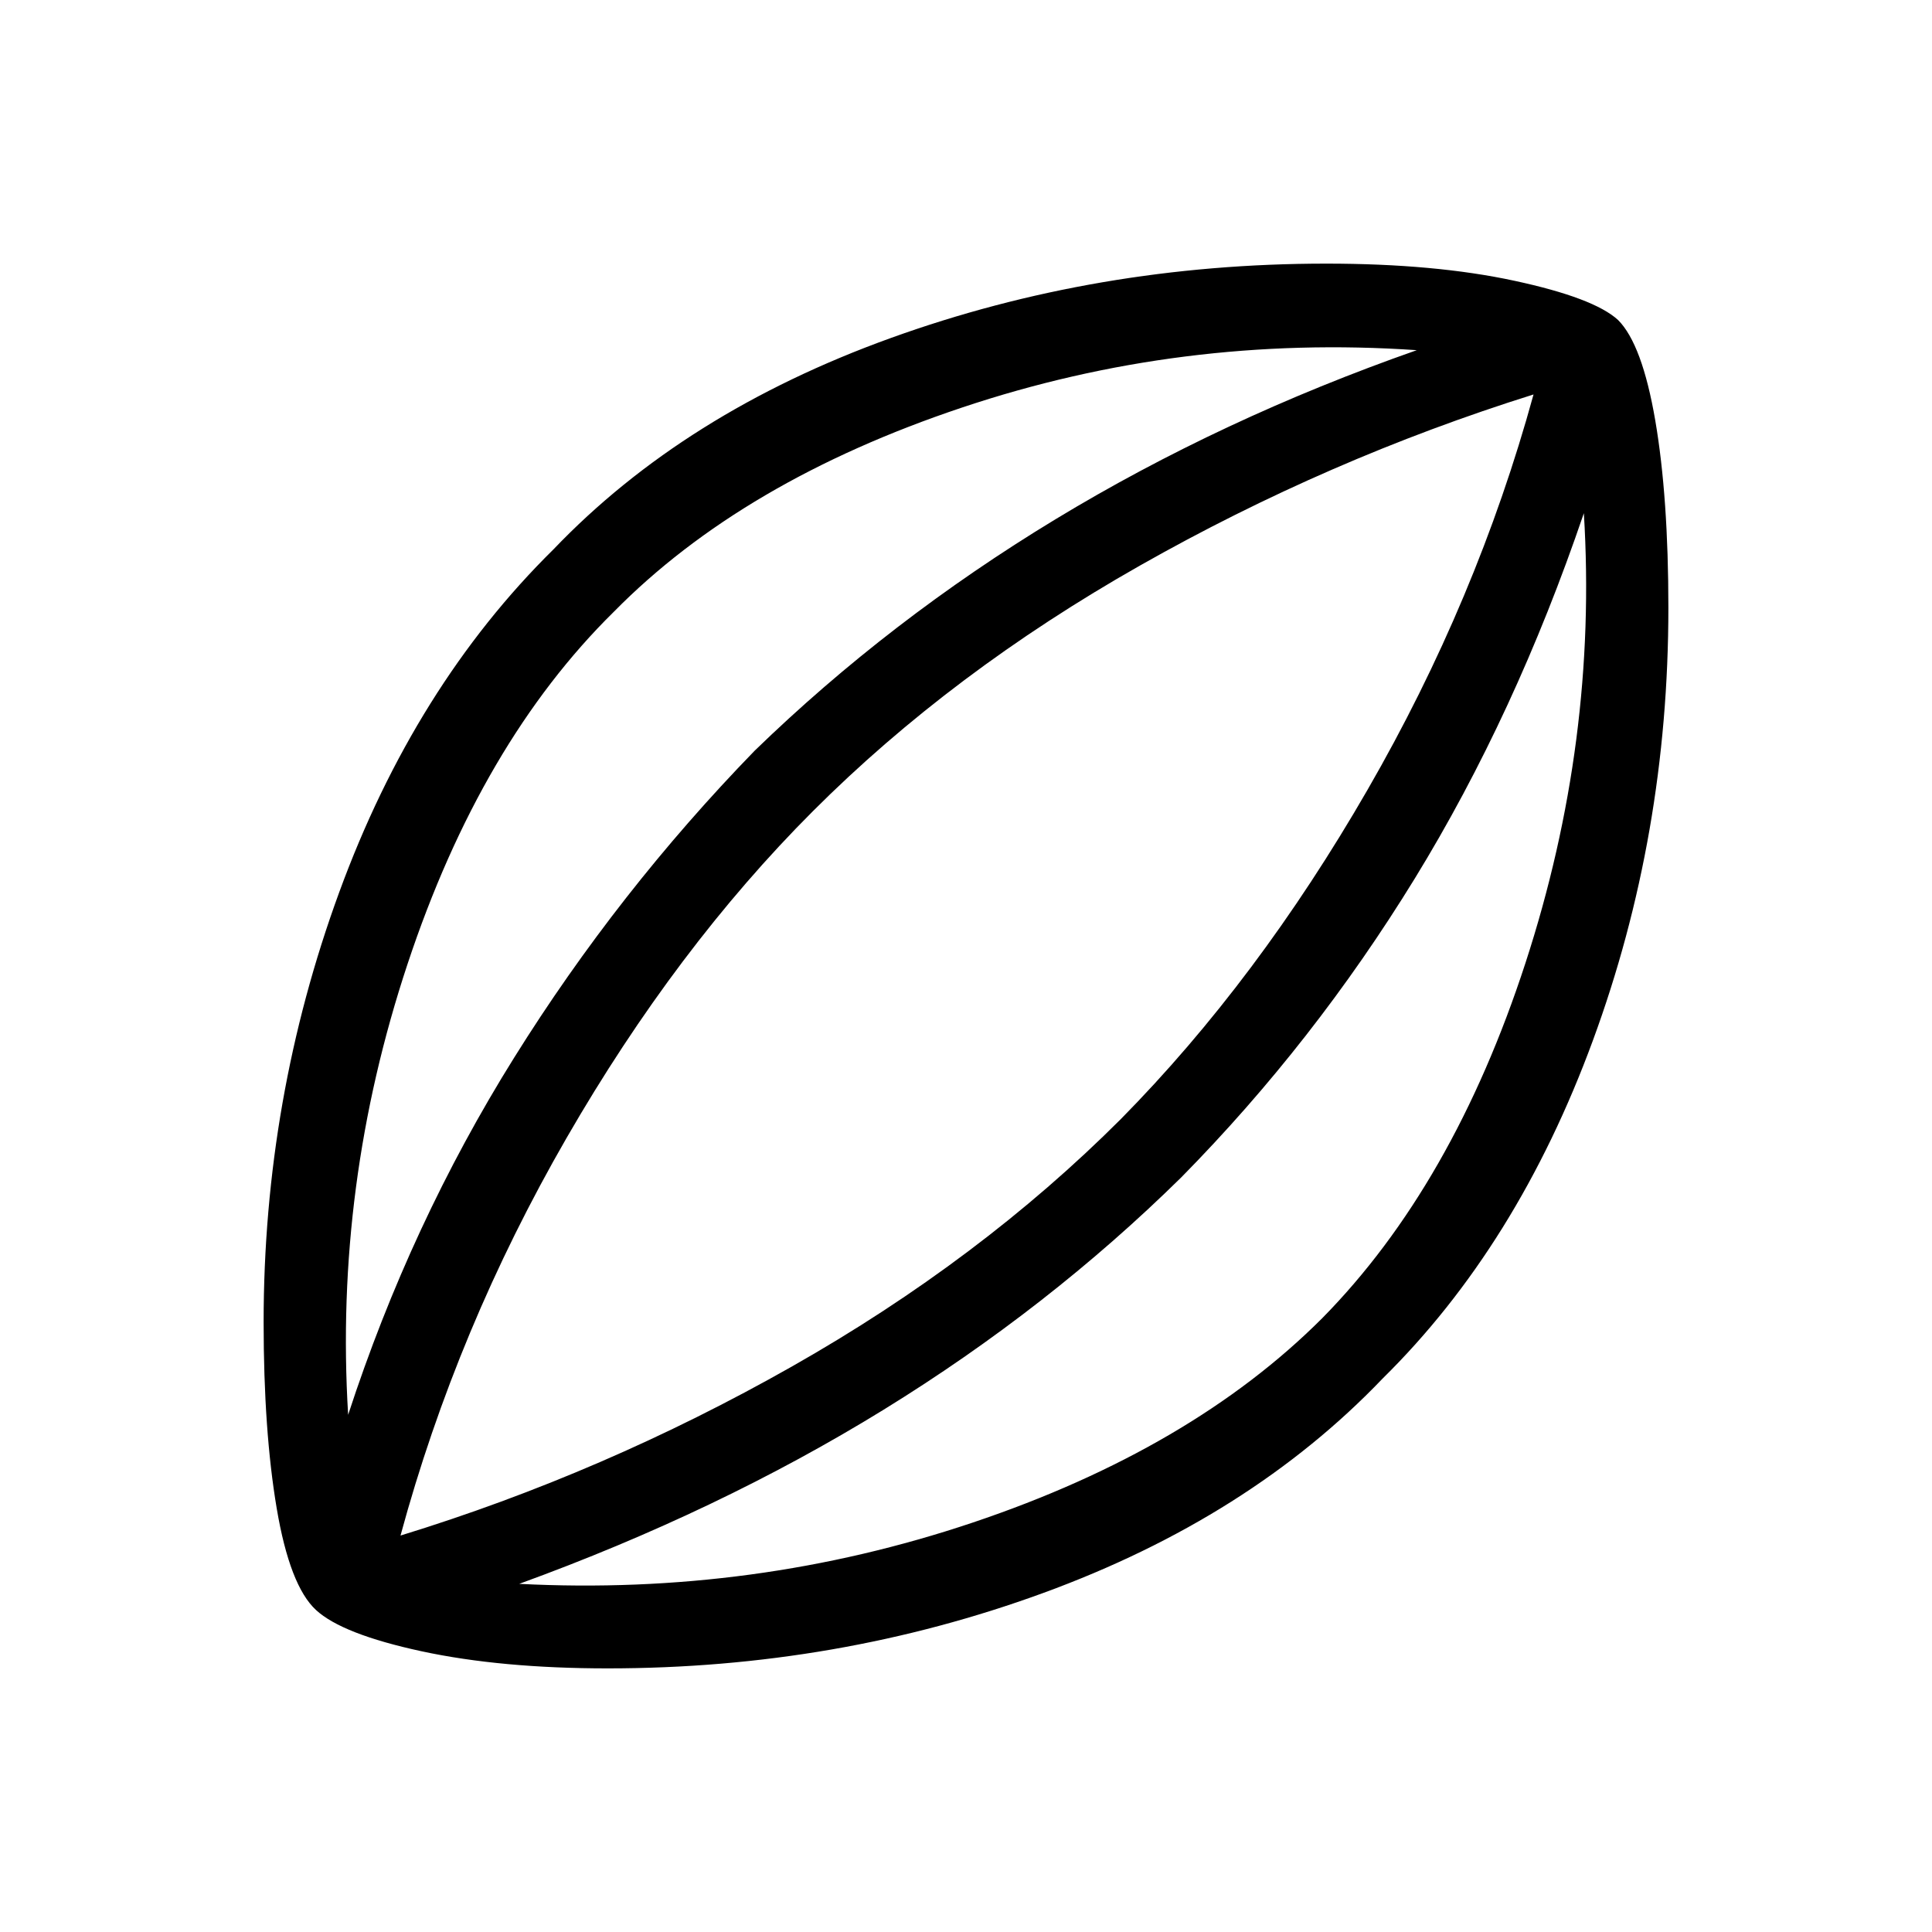 <svg xmlns="http://www.w3.org/2000/svg" height="40" width="40"><path d="M12.583 34.542q-2.208 0-3.854-.354-1.646-.355-2.187-.855-.542-.5-.813-2.104-.271-1.604-.271-3.854 0-4.625 1.563-8.896 1.562-4.271 4.437-7.104Q14.167 8.542 18.438 7q4.27-1.542 9.02-1.542 2.25 0 3.896.355 1.646.354 2.146.812.5.5.771 2.083.271 1.584.271 3.875 0 4.709-1.563 8.959-1.562 4.25-4.354 7-2.75 2.875-7.021 4.437-4.271 1.563-9.021 1.563Zm-5.375-5.25q1.292-3.959 3.438-7.396 2.146-3.438 4.979-6.354 2.792-2.709 6.229-4.792 3.438-2.083 7.479-3.5-4.875-.333-9.416 1.188-4.542 1.52-7.209 4.229-2.75 2.708-4.27 7.291-1.521 4.584-1.23 9.334Zm3.542 3.5q4.875.25 9.396-1.271 4.521-1.521 7.229-4.229 2.708-2.75 4.208-7.354 1.5-4.605 1.209-9.313-1.417 4.167-3.5 7.563-2.084 3.395-4.834 6.187-2.75 2.708-6.166 4.813-3.417 2.104-7.542 3.604Zm-2.458-1q4.208-1.292 8.104-3.5 3.896-2.209 6.812-5.125 2.834-2.875 5.104-6.813 2.271-3.937 3.438-8.187-4.25 1.333-8.146 3.541-3.896 2.209-6.771 5.084-2.833 2.833-5.104 6.77-2.271 3.938-3.437 8.23Zm11.75-11.834Z"/></svg>